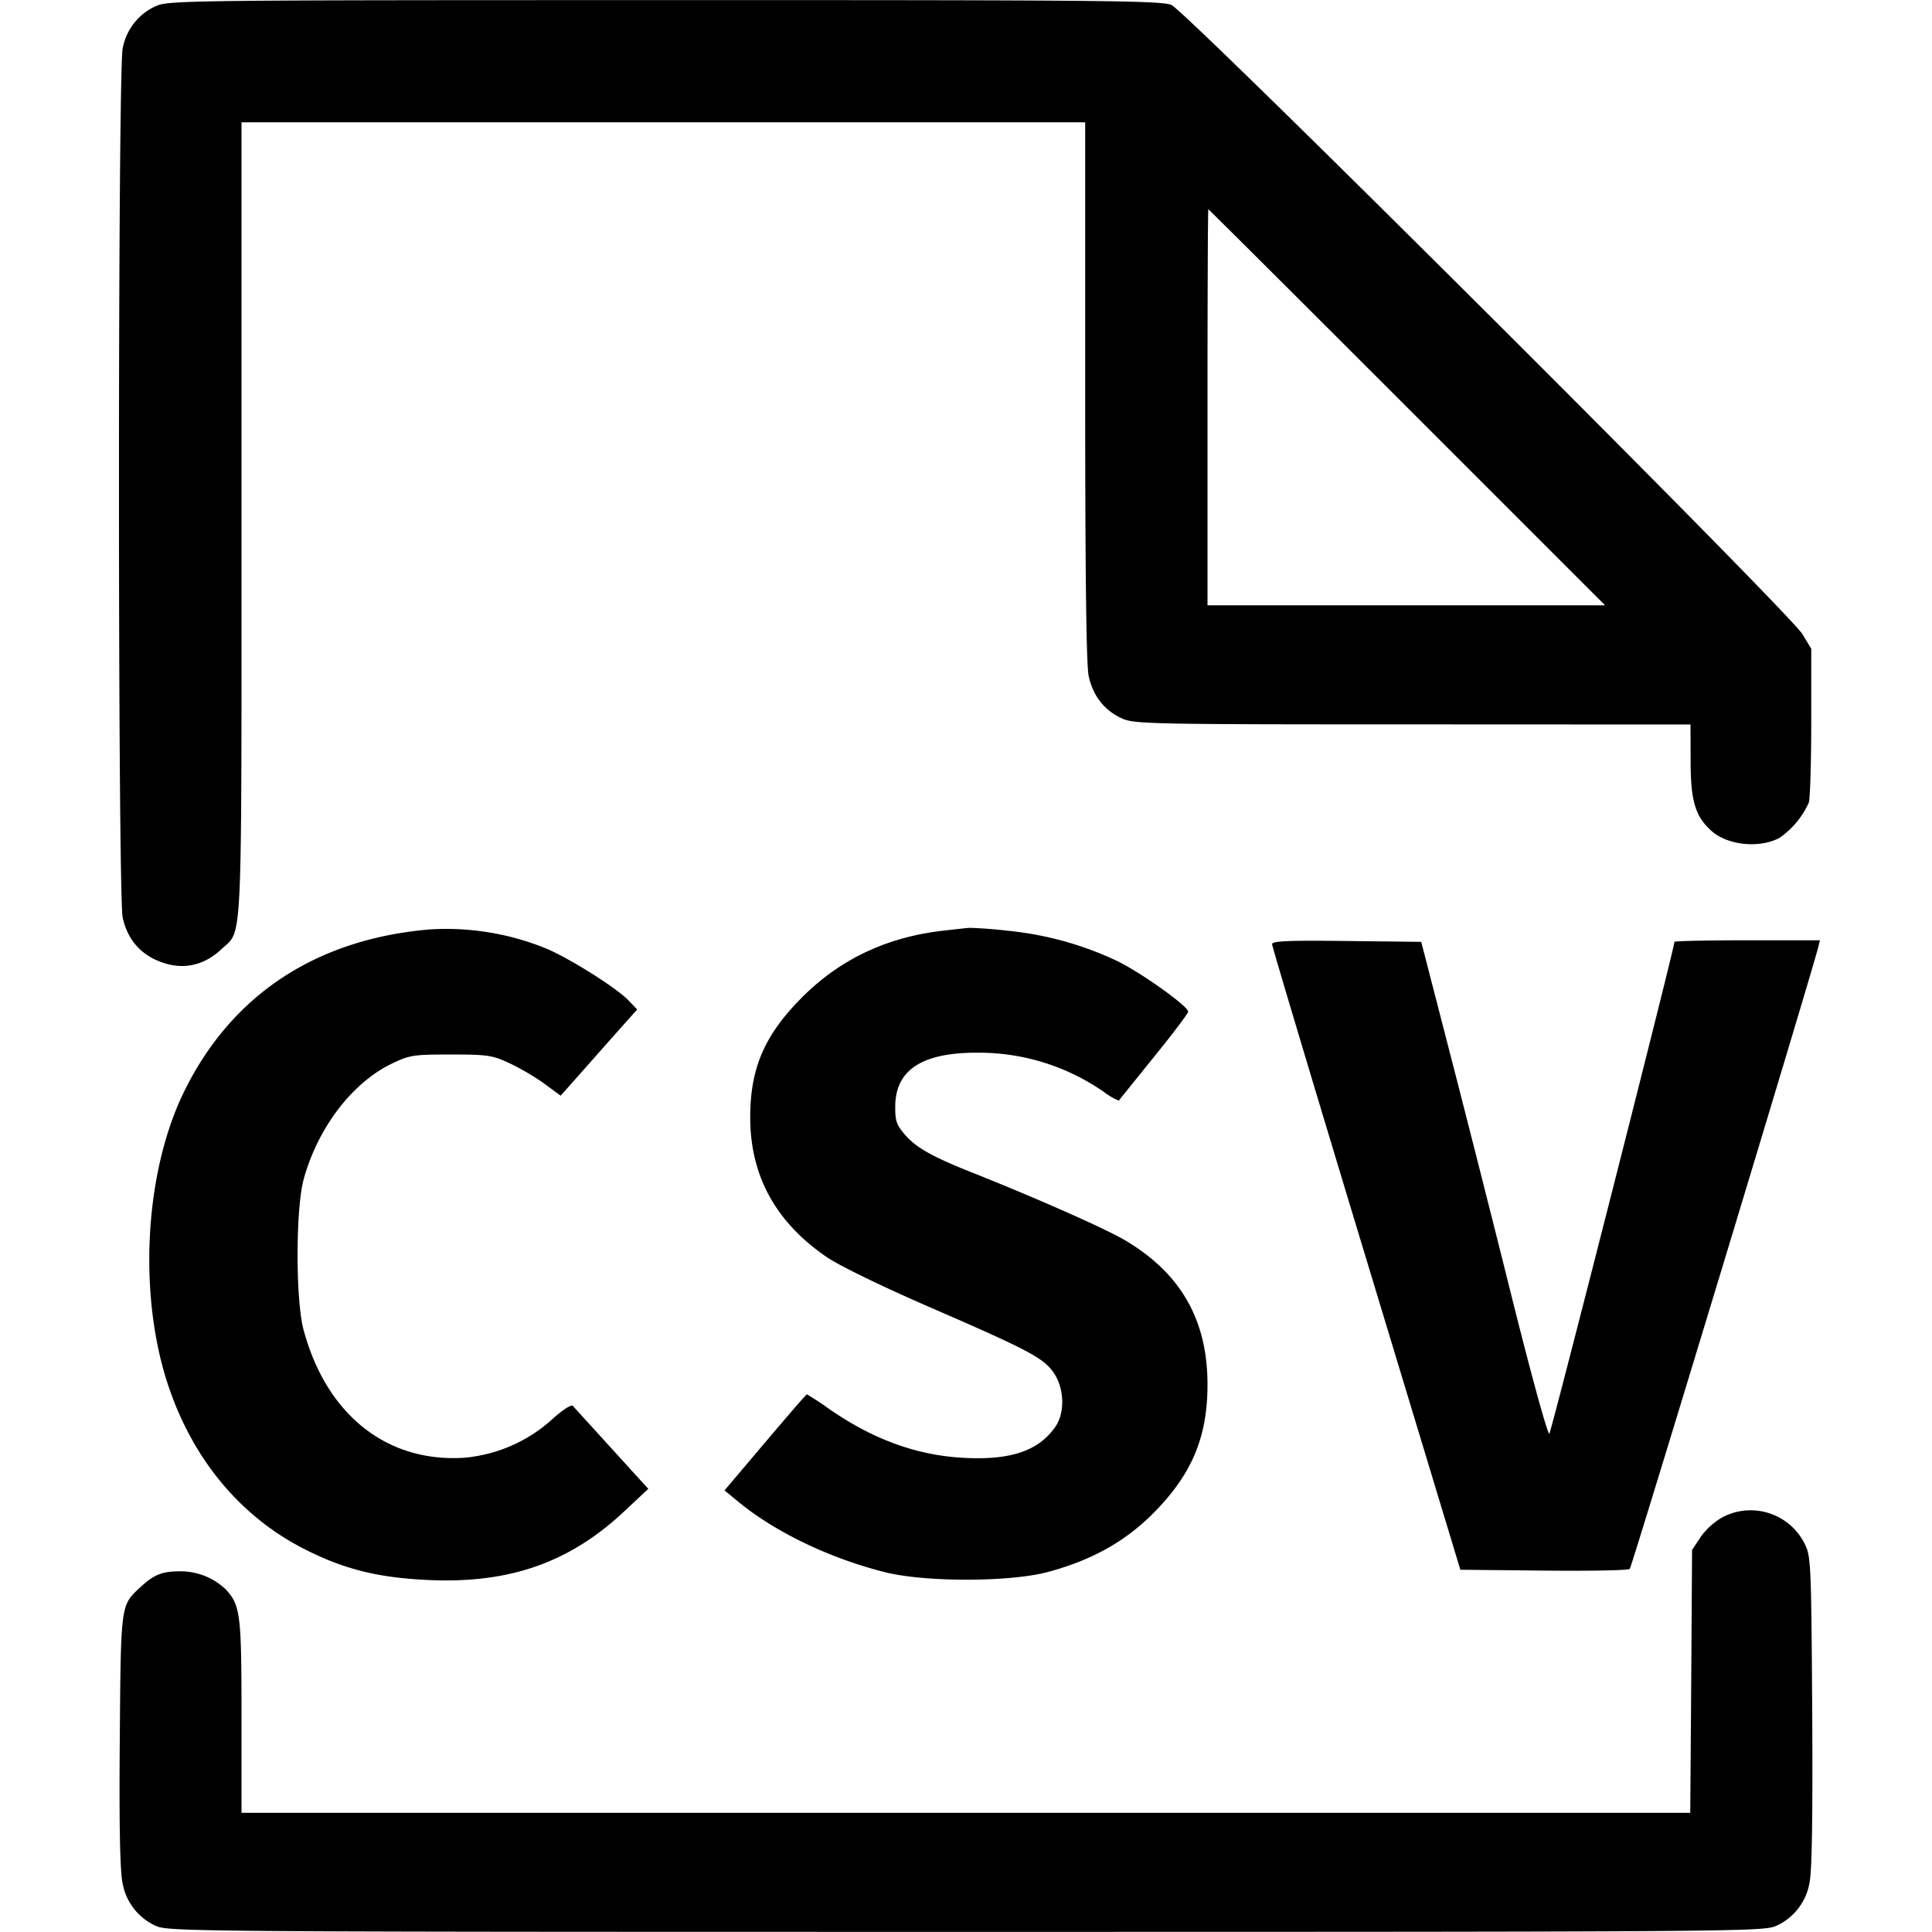 <svg xmlns="http://www.w3.org/2000/svg" width="16" height="16" fill="none"><path d="M1.292.05a.479.479 0 0 0-.276.351c-.041.189-.041 7.009 0 7.198.035.163.13.285.276.351.199.09.386.058.545-.092.173-.164.163.064.163-3.55V1.013h6.987v2.226c0 1.504.009 2.269.029 2.36.035.163.13.285.276.351.102.046.234.049 2.408.049L14 6l.001.3c0 .329.037.457.168.577.133.123.399.152.568.062a.707.707 0 0 0 .243-.293c.011-.04.02-.343.02-.673v-.6l-.072-.12c-.107-.18-5.102-5.16-5.227-5.212-.088-.036-.569-.041-4.2-.04-3.921 0-4.106.002-4.209.049m10.361 3.323 1.64 1.64H10v-1.64c0-.902.003-1.64.007-1.64.003 0 .744.738 1.646 1.64M3.56 7.697c-.947.08-1.65.547-2.041 1.355-.325.673-.376 1.687-.121 2.436.21.617.61 1.088 1.149 1.354.32.158.591.224 1.001.243.669.031 1.169-.144 1.62-.567l.201-.188-.302-.332-.323-.355c-.012-.013-.082.031-.159.1a1.25 1.25 0 0 1-.735.329c-.644.044-1.147-.354-1.336-1.059-.067-.249-.066-1.009.002-1.251.118-.424.399-.792.724-.951.151-.073.179-.078.493-.078.308 0 .346.006.49.074.086.04.216.116.288.17l.132.097.128-.144.316-.357.19-.213-.072-.075c-.095-.099-.451-.326-.663-.422a2.195 2.195 0 0 0-.982-.166m4.245.011c-.46.054-.841.233-1.155.544-.316.314-.437.59-.437 1.001 0 .484.211.869.633 1.157.108.074.463.246.88.427.788.342.912.408.997.527.091.127.099.331.019.449-.14.205-.378.284-.782.259-.38-.024-.739-.156-1.101-.409a2.404 2.404 0 0 0-.177-.116c-.005 0-.16.179-.345.398L6 12.343l.117.096c.306.251.755.466 1.211.581.332.084 1.038.083 1.352-.002.36-.097.633-.249.866-.481.323-.323.454-.633.454-1.07 0-.536-.221-.923-.685-1.197-.163-.096-.739-.351-1.278-.565-.312-.124-.448-.2-.539-.304-.072-.082-.085-.117-.084-.235 0-.307.224-.452.693-.448a1.81 1.81 0 0 1 1.032.323.577.577 0 0 0 .126.074l.29-.36c.157-.193.285-.363.285-.377 0-.044-.377-.314-.579-.415a2.736 2.736 0 0 0-.916-.255 3.574 3.574 0 0 0-.314-.024c-.025.001-.126.013-.226.024m2.73.112c0 .018.351 1.191.78 2.607L12.094 13l.691.007c.38.004.701-.002.712-.014.017-.016 1.502-4.915 1.56-5.146l.015-.06h-.602c-.332 0-.603.006-.603.013 0 .051-1.019 4.056-1.036 4.073-.013.013-.151-.491-.308-1.119-.156-.627-.39-1.549-.519-2.047L11.77 7.8l-.618-.007c-.486-.006-.618 0-.617.027m3.736 4.742a.565.565 0 0 0-.187.167l-.071.107-.007 1.089-.008 1.088H2v-.801c0-.841-.009-.916-.128-1.047a.543.543 0 0 0-.379-.152c-.151 0-.216.026-.329.13-.166.154-.163.133-.172 1.266-.006.695.002 1.083.022 1.18a.48.48 0 0 0 .278.361c.104.047.362.049 6.708.049s6.604-.002 6.708-.049a.48.48 0 0 0 .278-.36c.02-.097.027-.553.022-1.42-.008-1.215-.011-1.282-.061-1.382a.5.5 0 0 0-.676-.226" fill-rule="evenodd" fill="#000"/></svg>